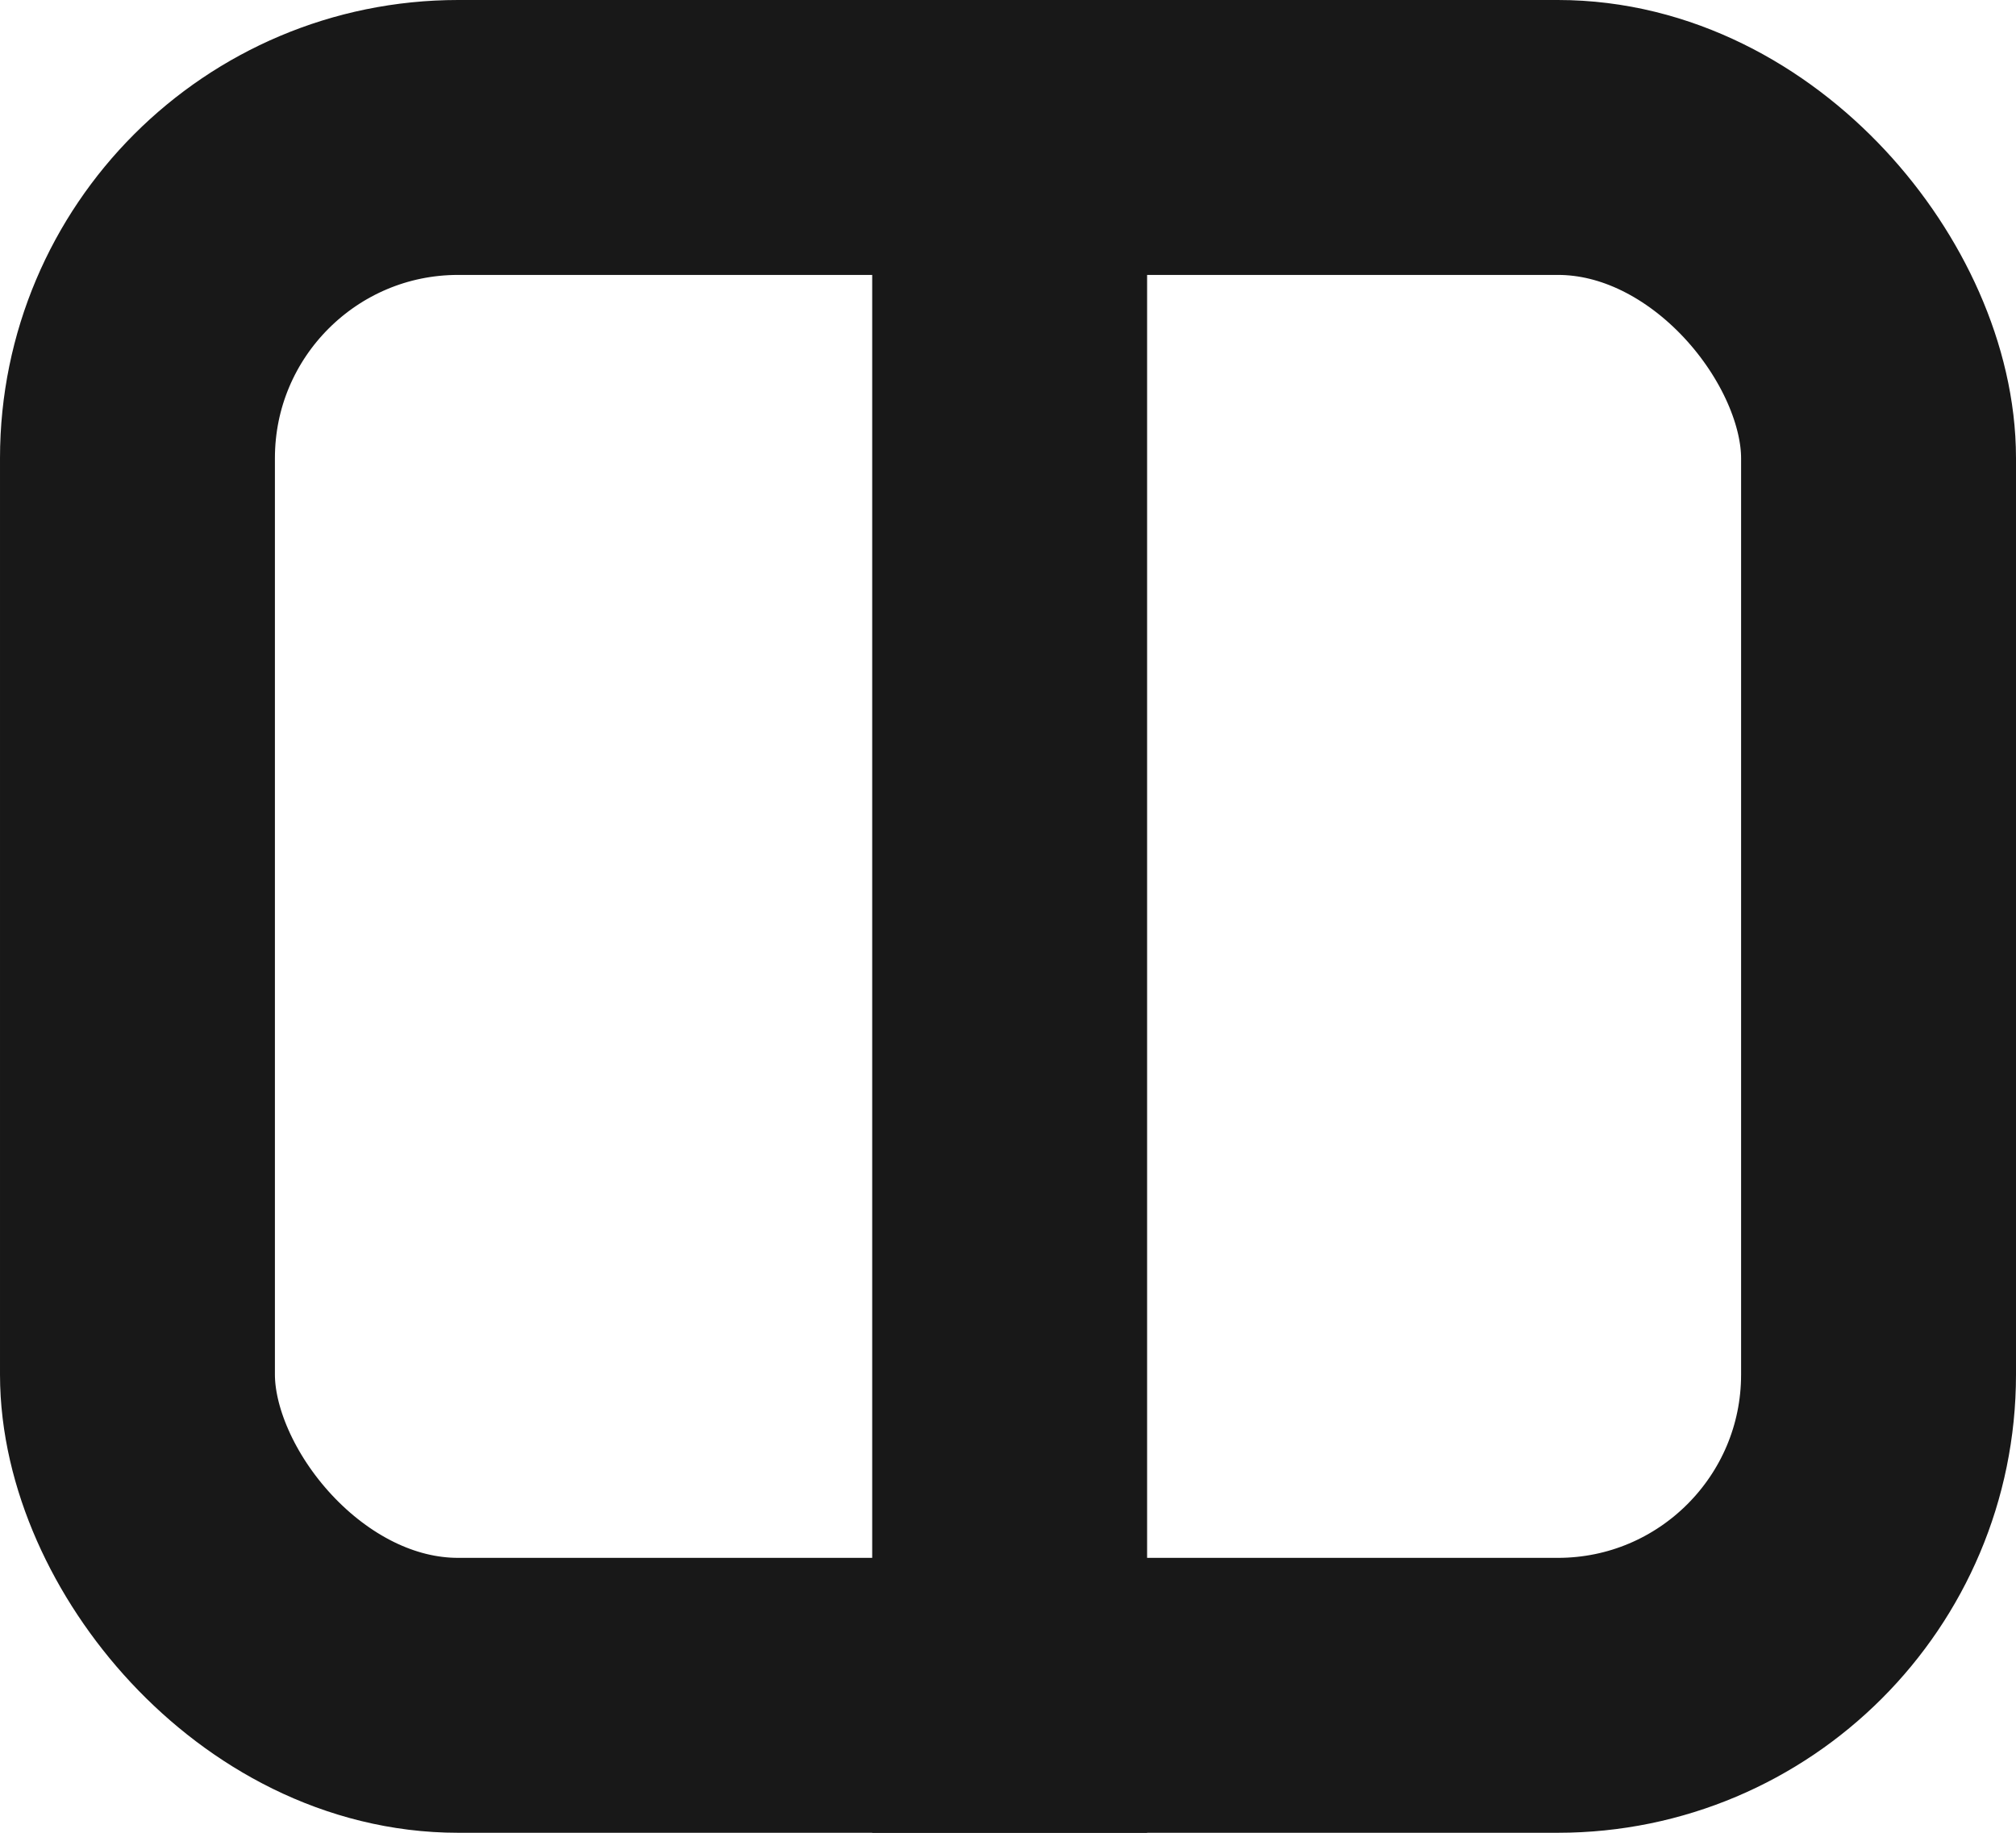 <svg width="22" height="20" viewBox="0 0 22 20" fill="none" xmlns="http://www.w3.org/2000/svg">
<rect x="1.5" y="1.5" width="19" height="17" rx="3.5" stroke="#181818" stroke-width="3"/>
<line x1="11.018" y1="0.659" x2="11.018" y2="20" stroke="#181818" stroke-width="3"/>
</svg>

